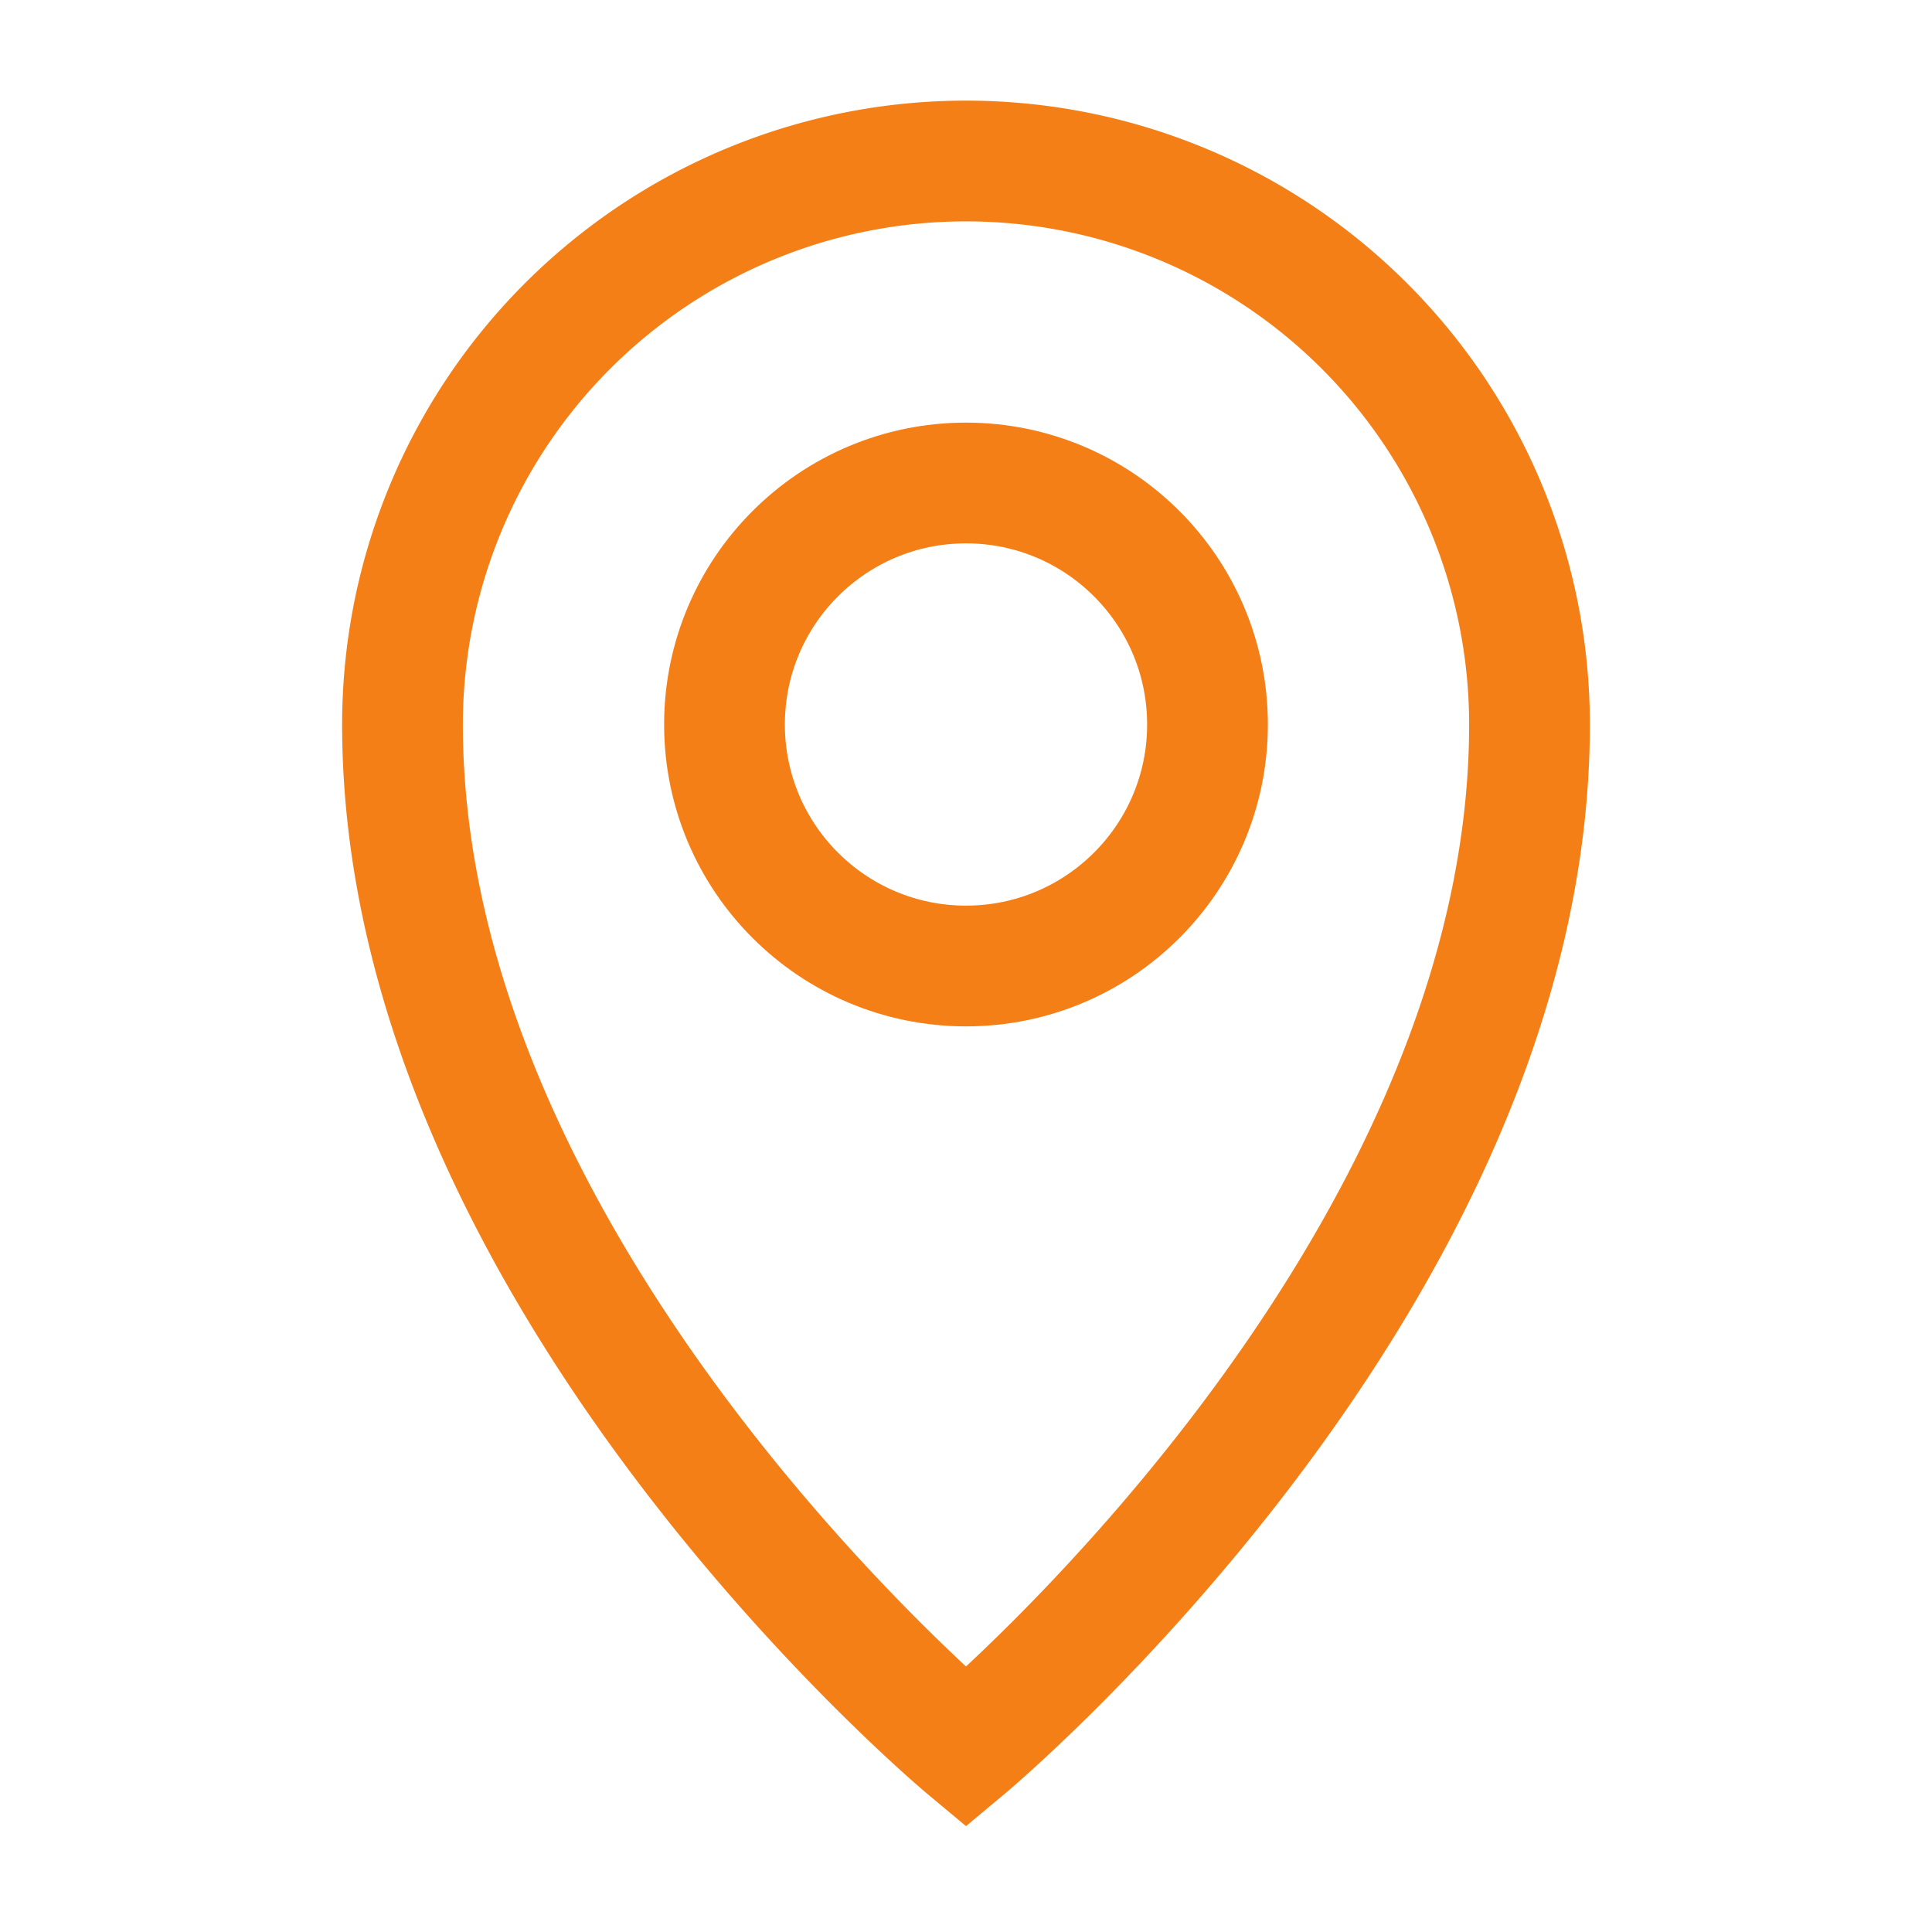 <?xml version="1.0" encoding="utf-8"?><!-- Uploaded to: SVG Repo, www.svgrepo.com, Generator: SVG Repo Mixer Tools -->
<svg width="20px" height="20px" viewBox="0 0 24 24" id="location_pointer_mark" data-name="location pointer mark" xmlns="http://www.w3.org/2000/svg">
  <rect id="Rectangle" width="24" height="24" fill="none"/>
  <path id="Oval" d="M7,19.708S14,13.866,14,7A7,7,0,0,0,0,7C0,13.866,7,19.708,7,19.708Z" transform="translate(5 2)" fill="none" stroke="rgb(245, 127, 23)" stroke-miterlimit="10" stroke-width="1.5"/>
  <circle id="Oval_2" data-name="Oval 2" cx="3" cy="3" r="3" transform="translate(9 6)" fill="none" stroke="rgb(245, 127, 23)" stroke-miterlimit="10" stroke-width="1.5"/>
</svg>